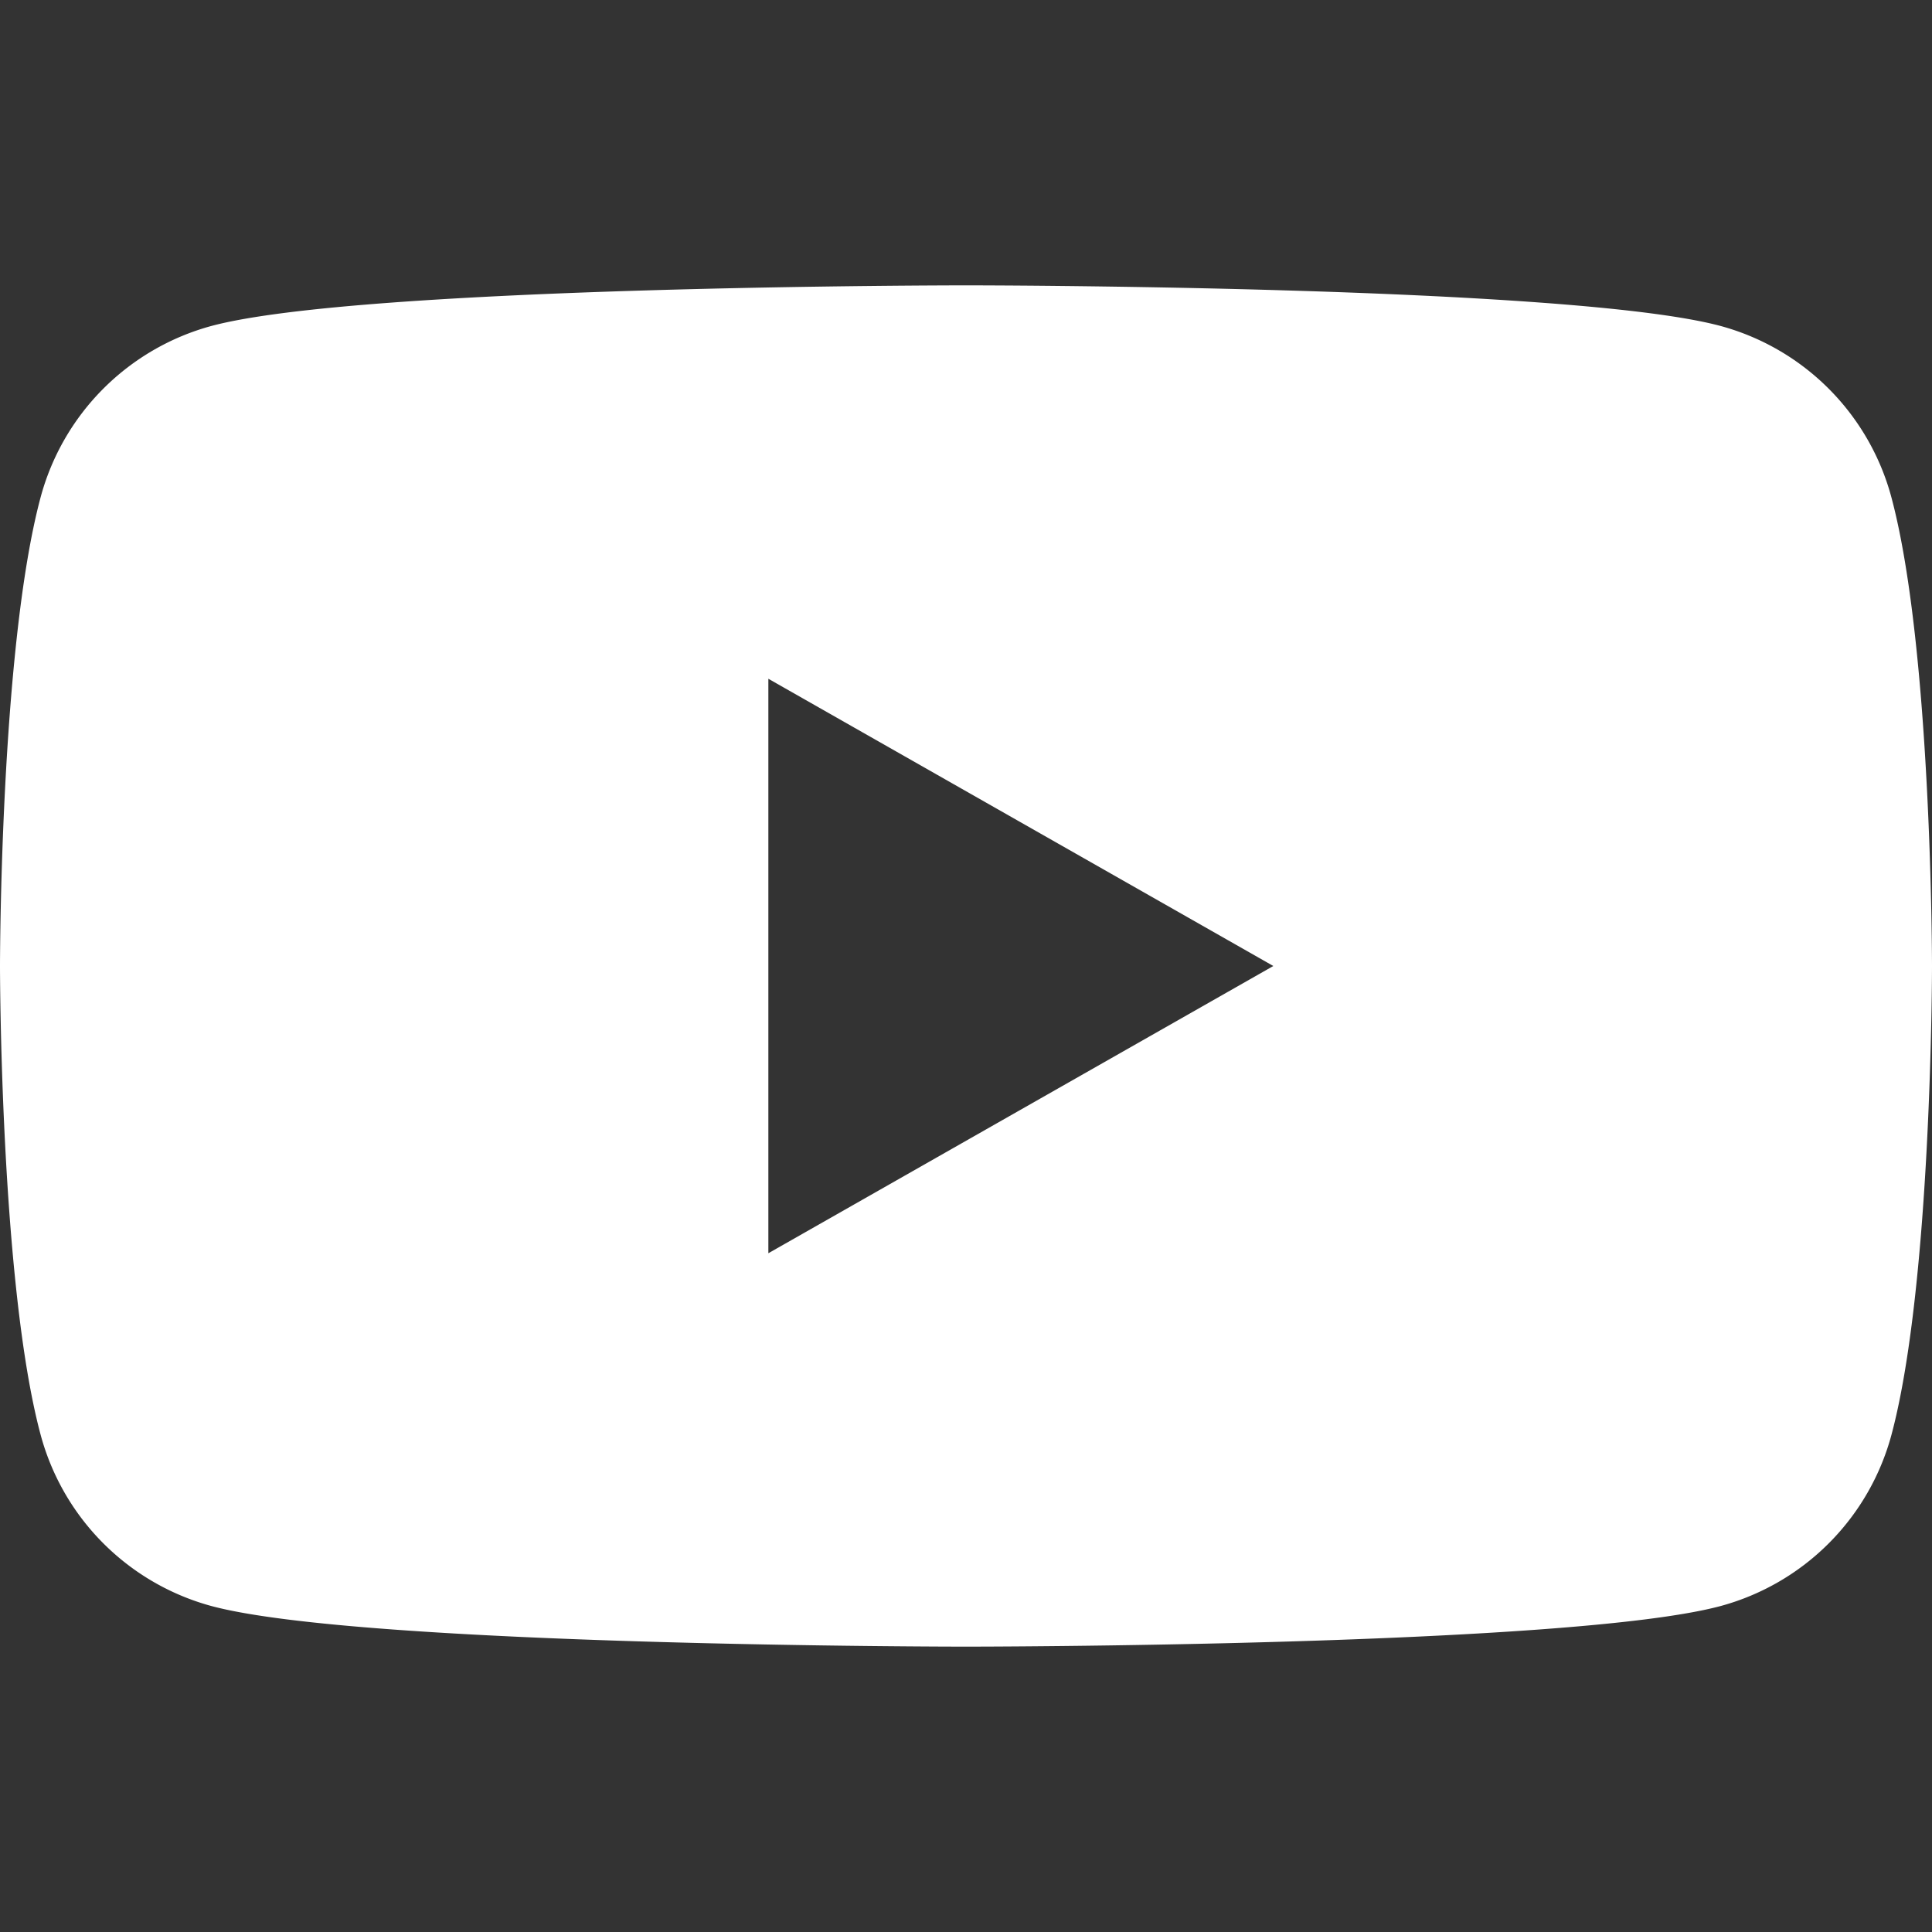 <svg xmlns="http://www.w3.org/2000/svg" width="40" height="40" fill="none"><rect width="100%" height="100%" fill="#333333" stroke="none"/><path fill="#fff" d="M39.163 10.31a5.026 5.026 0 0 0-3.536-3.56C32.508 5.908 20 5.908 20 5.908s-12.508 0-15.628.842a5.028 5.028 0 0 0-3.535 3.56C0 13.45 0 20 0 20s0 6.55.837 9.69a5.027 5.027 0 0 0 3.536 3.56c3.119.842 15.627.842 15.627.842s12.508 0 15.628-.842a5.026 5.026 0 0 0 3.537-3.56C40 26.55 40 20 40 20s0-6.55-.837-9.69ZM15.908 25.946V14.053L26.363 20l-10.455 5.947Z"/></svg>